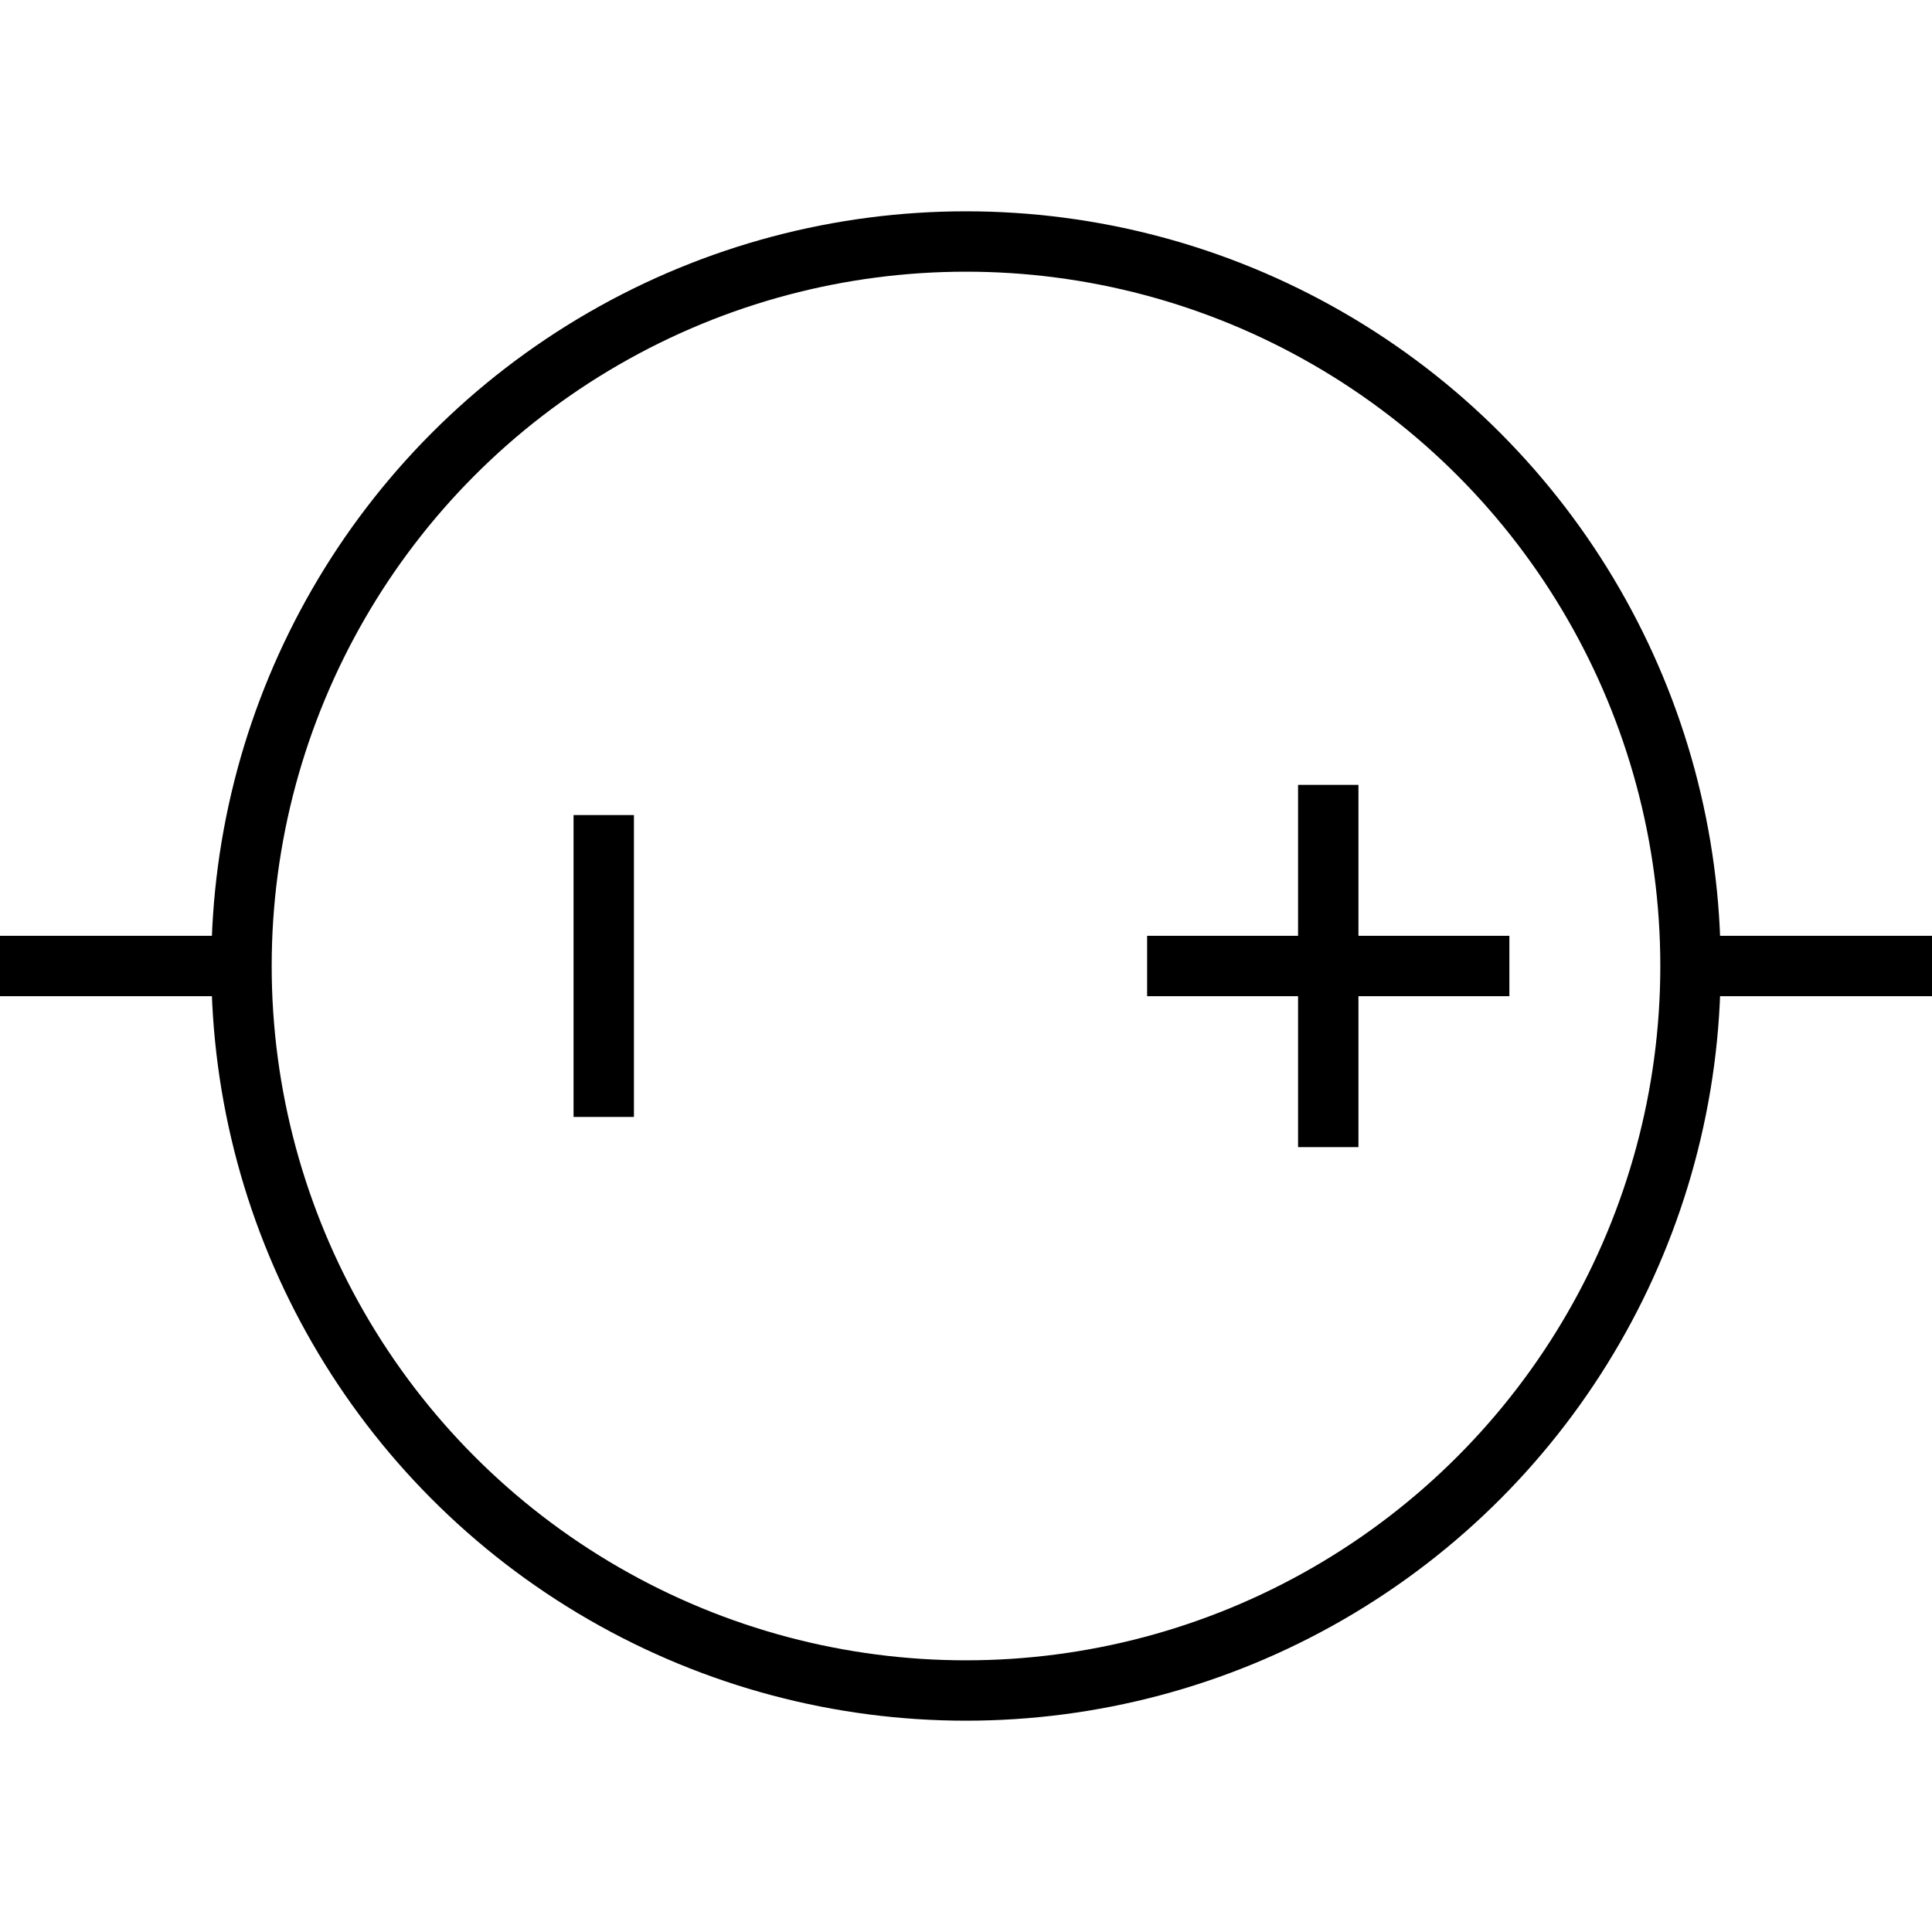 <svg xmlns="http://www.w3.org/2000/svg" version="1.1" width="64" height="64">
  <path d="M 0 32 L8 32 M56 32 L64 32" stroke="#000" stroke-width="2"/>
  <path d="M38 32 L50 32 M44 26 L44 38 M20 27 L20 37" stroke="#000" stroke-width="2"/>
  <circle cx="32" cy="32" r="24" fill="none" stroke="#000" stroke-width="2"/>
</svg>